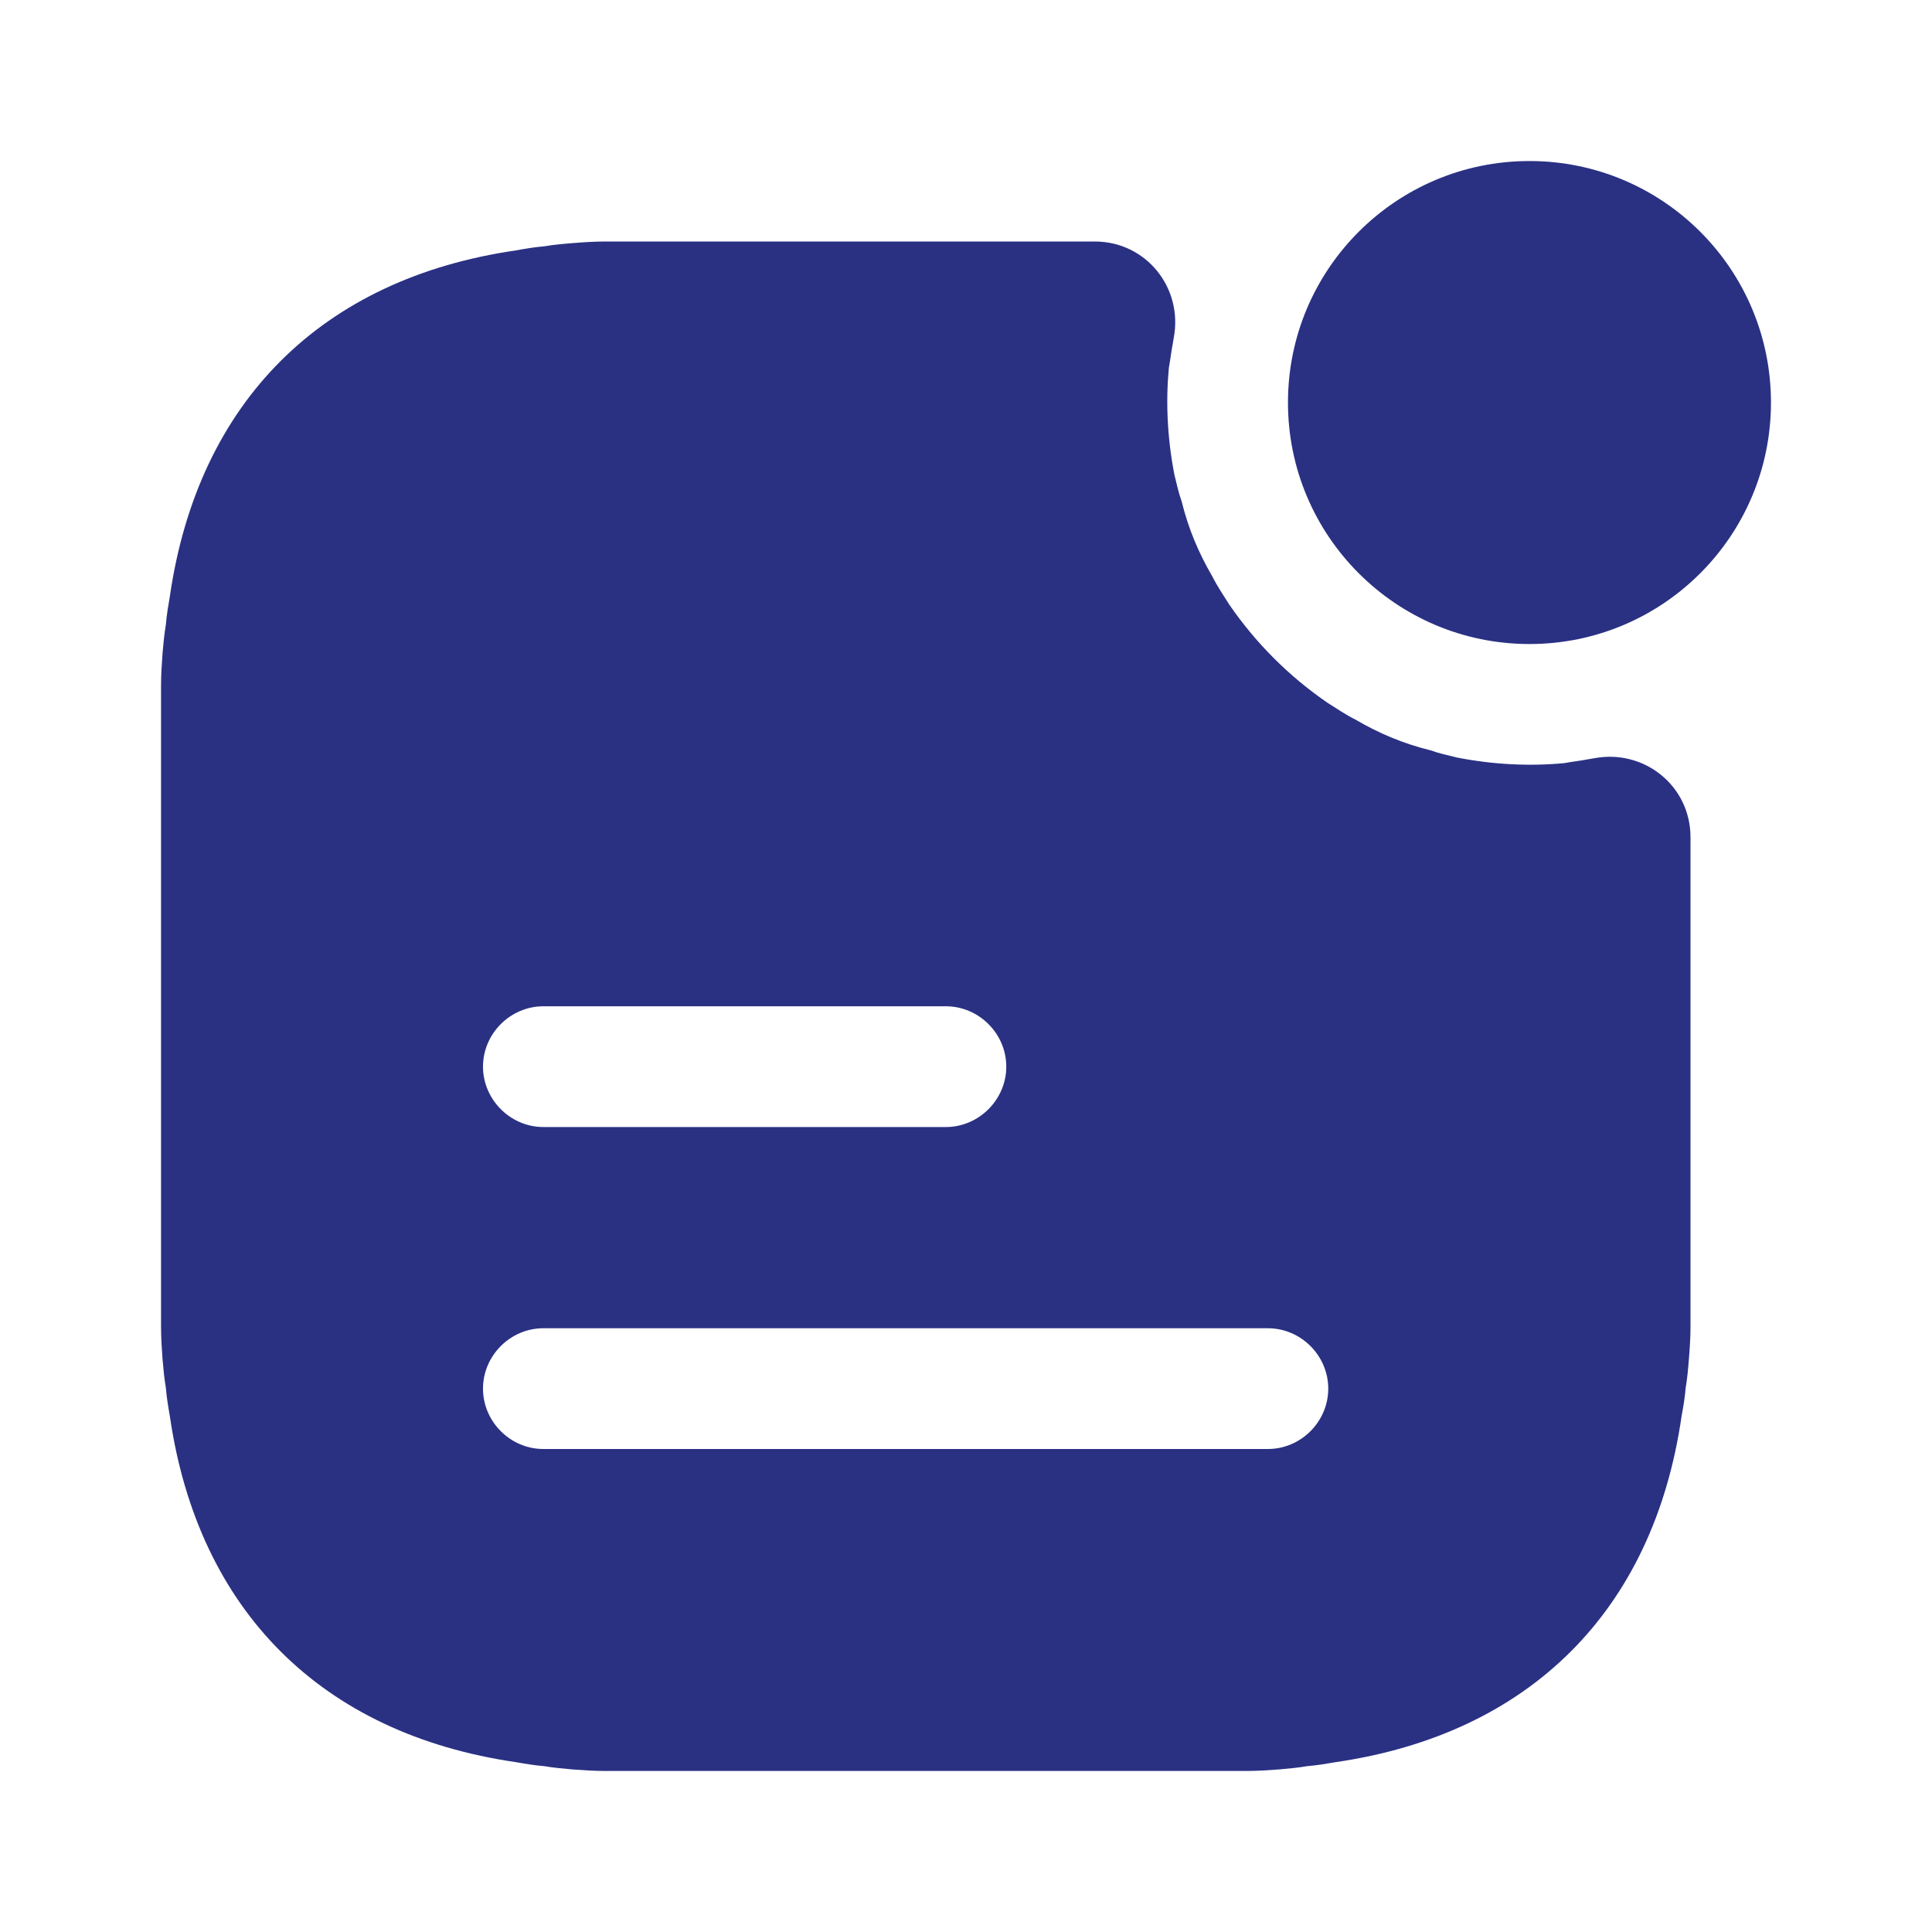 <svg width="20" height="20" viewBox="0 0 20 20" fill="none" xmlns="http://www.w3.org/2000/svg">
<path d="M15.833 6.667C17.214 6.667 18.333 5.547 18.333 4.167C18.333 2.786 17.214 1.667 15.833 1.667C14.453 1.667 13.333 2.786 13.333 4.167C13.333 5.547 14.453 6.667 15.833 6.667Z" fill="#2A3183"/>
<path d="M16.5 7.85C16.483 7.85 16.467 7.858 16.45 7.858C16.367 7.875 16.283 7.883 16.192 7.9C15.842 7.933 15.467 7.917 15.083 7.842C14.983 7.817 14.9 7.8 14.808 7.767C14.533 7.7 14.275 7.592 14.033 7.45C13.933 7.4 13.833 7.333 13.742 7.275C13.342 7 13 6.658 12.725 6.258C12.667 6.167 12.6 6.067 12.55 5.967C12.408 5.725 12.3 5.467 12.233 5.192C12.2 5.1 12.183 5.017 12.158 4.917C12.083 4.533 12.067 4.158 12.1 3.808C12.117 3.717 12.125 3.633 12.142 3.55C12.142 3.533 12.15 3.517 12.15 3.5C12.25 2.983 11.867 2.5 11.333 2.5H6.267C6.15 2.5 6.033 2.508 5.925 2.517C5.825 2.525 5.733 2.533 5.633 2.55C5.533 2.558 5.433 2.575 5.342 2.592C3.333 2.883 2.05 4.158 1.758 6.175C1.742 6.267 1.725 6.367 1.717 6.467C1.7 6.567 1.692 6.658 1.683 6.758C1.675 6.867 1.667 6.983 1.667 7.1V13.733C1.667 13.85 1.675 13.967 1.683 14.075C1.692 14.175 1.7 14.267 1.717 14.367C1.725 14.467 1.742 14.567 1.758 14.658C2.05 16.675 3.333 17.95 5.342 18.242C5.433 18.258 5.533 18.275 5.633 18.283C5.733 18.3 5.825 18.308 5.925 18.317C6.033 18.325 6.15 18.333 6.267 18.333H12.9C13.017 18.333 13.133 18.325 13.242 18.317C13.342 18.308 13.433 18.3 13.533 18.283C13.633 18.275 13.733 18.258 13.825 18.242C15.833 17.95 17.117 16.675 17.408 14.658C17.425 14.567 17.442 14.467 17.45 14.367C17.467 14.267 17.475 14.175 17.483 14.075C17.492 13.967 17.5 13.85 17.5 13.733V8.667C17.5 8.133 17.017 7.75 16.5 7.85ZM5.625 10.417H9.792C10.133 10.417 10.417 10.7 10.417 11.042C10.417 11.383 10.133 11.667 9.792 11.667H5.625C5.283 11.667 5 11.383 5 11.042C5 10.7 5.283 10.417 5.625 10.417ZM13.125 15H5.625C5.283 15 5 14.717 5 14.375C5 14.033 5.283 13.75 5.625 13.75H13.125C13.467 13.75 13.75 14.033 13.75 14.375C13.75 14.717 13.467 15 13.125 15Z" fill="#2A3183"/>
</svg>
